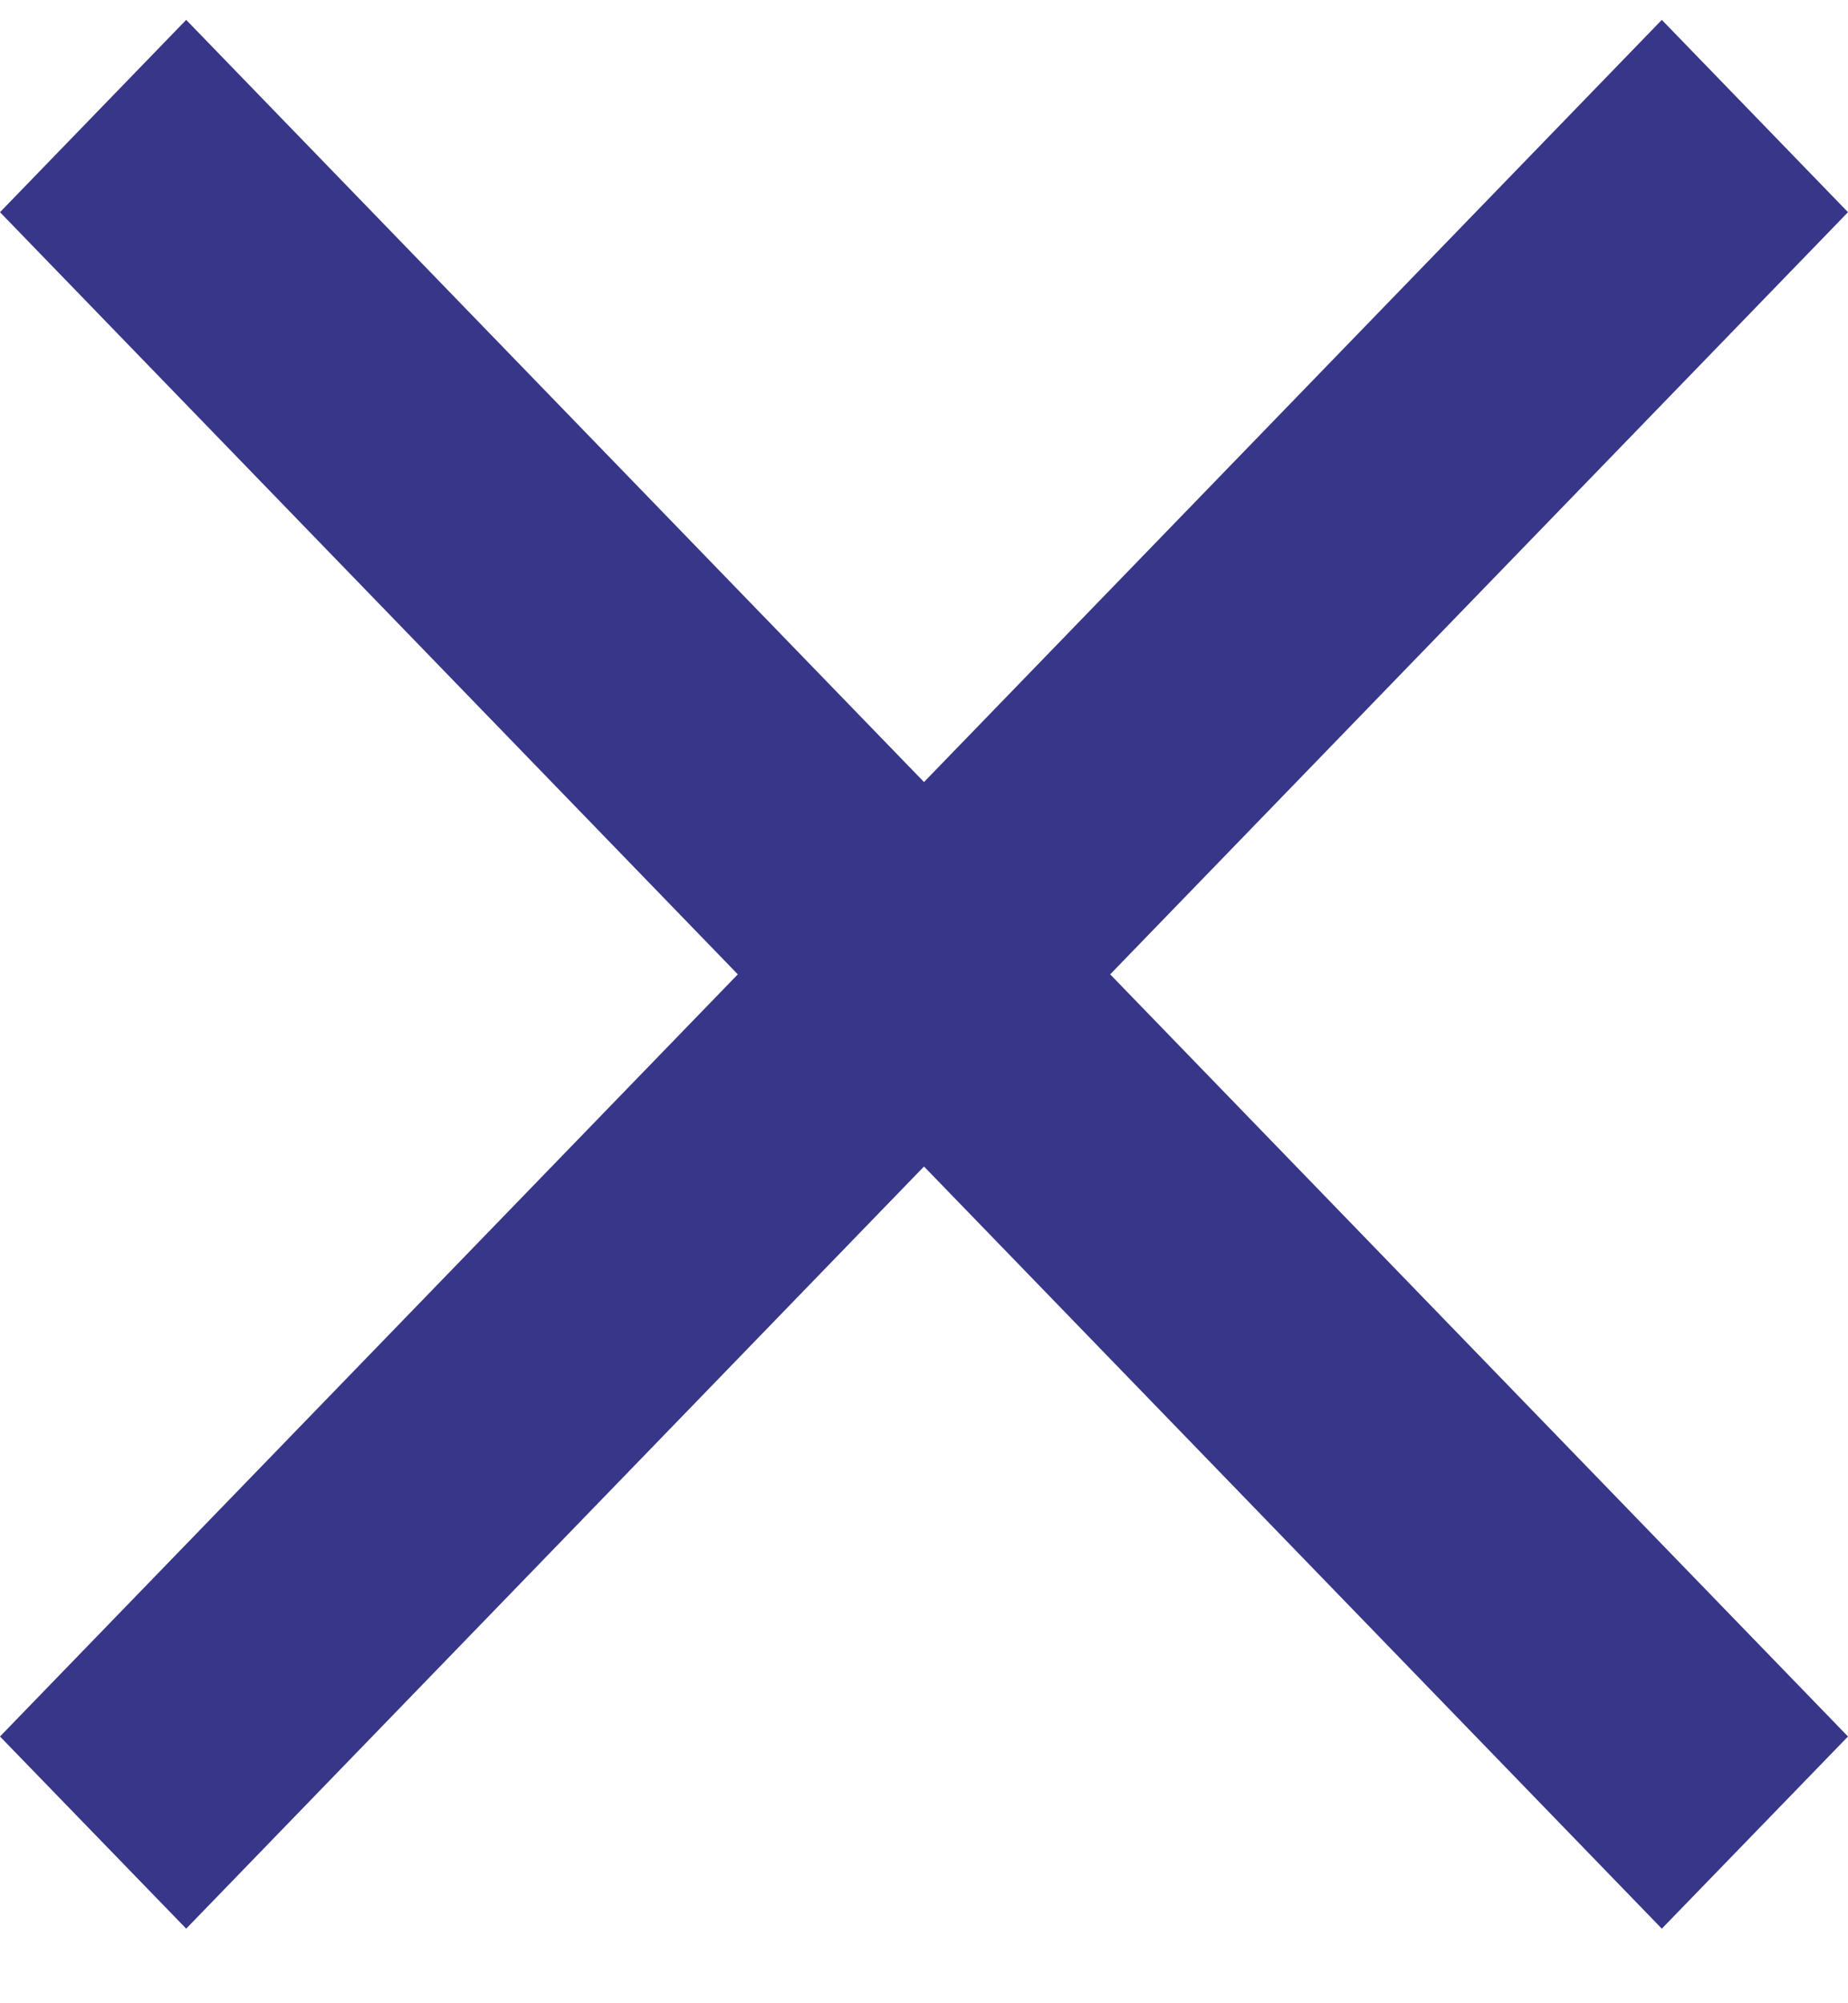 <svg width="12" height="13" viewBox="0 0 12 13" fill="none" xmlns="http://www.w3.org/2000/svg">
	<path d="M12 1.377L10.791 0.129L6 5.075L1.209 0.129L0 1.377L4.791 6.323L0 11.269L1.209 12.516L6 7.57L10.791 12.516L12 11.269L7.209 6.323L12 1.377Z" fill="#373688"/>
</svg>
